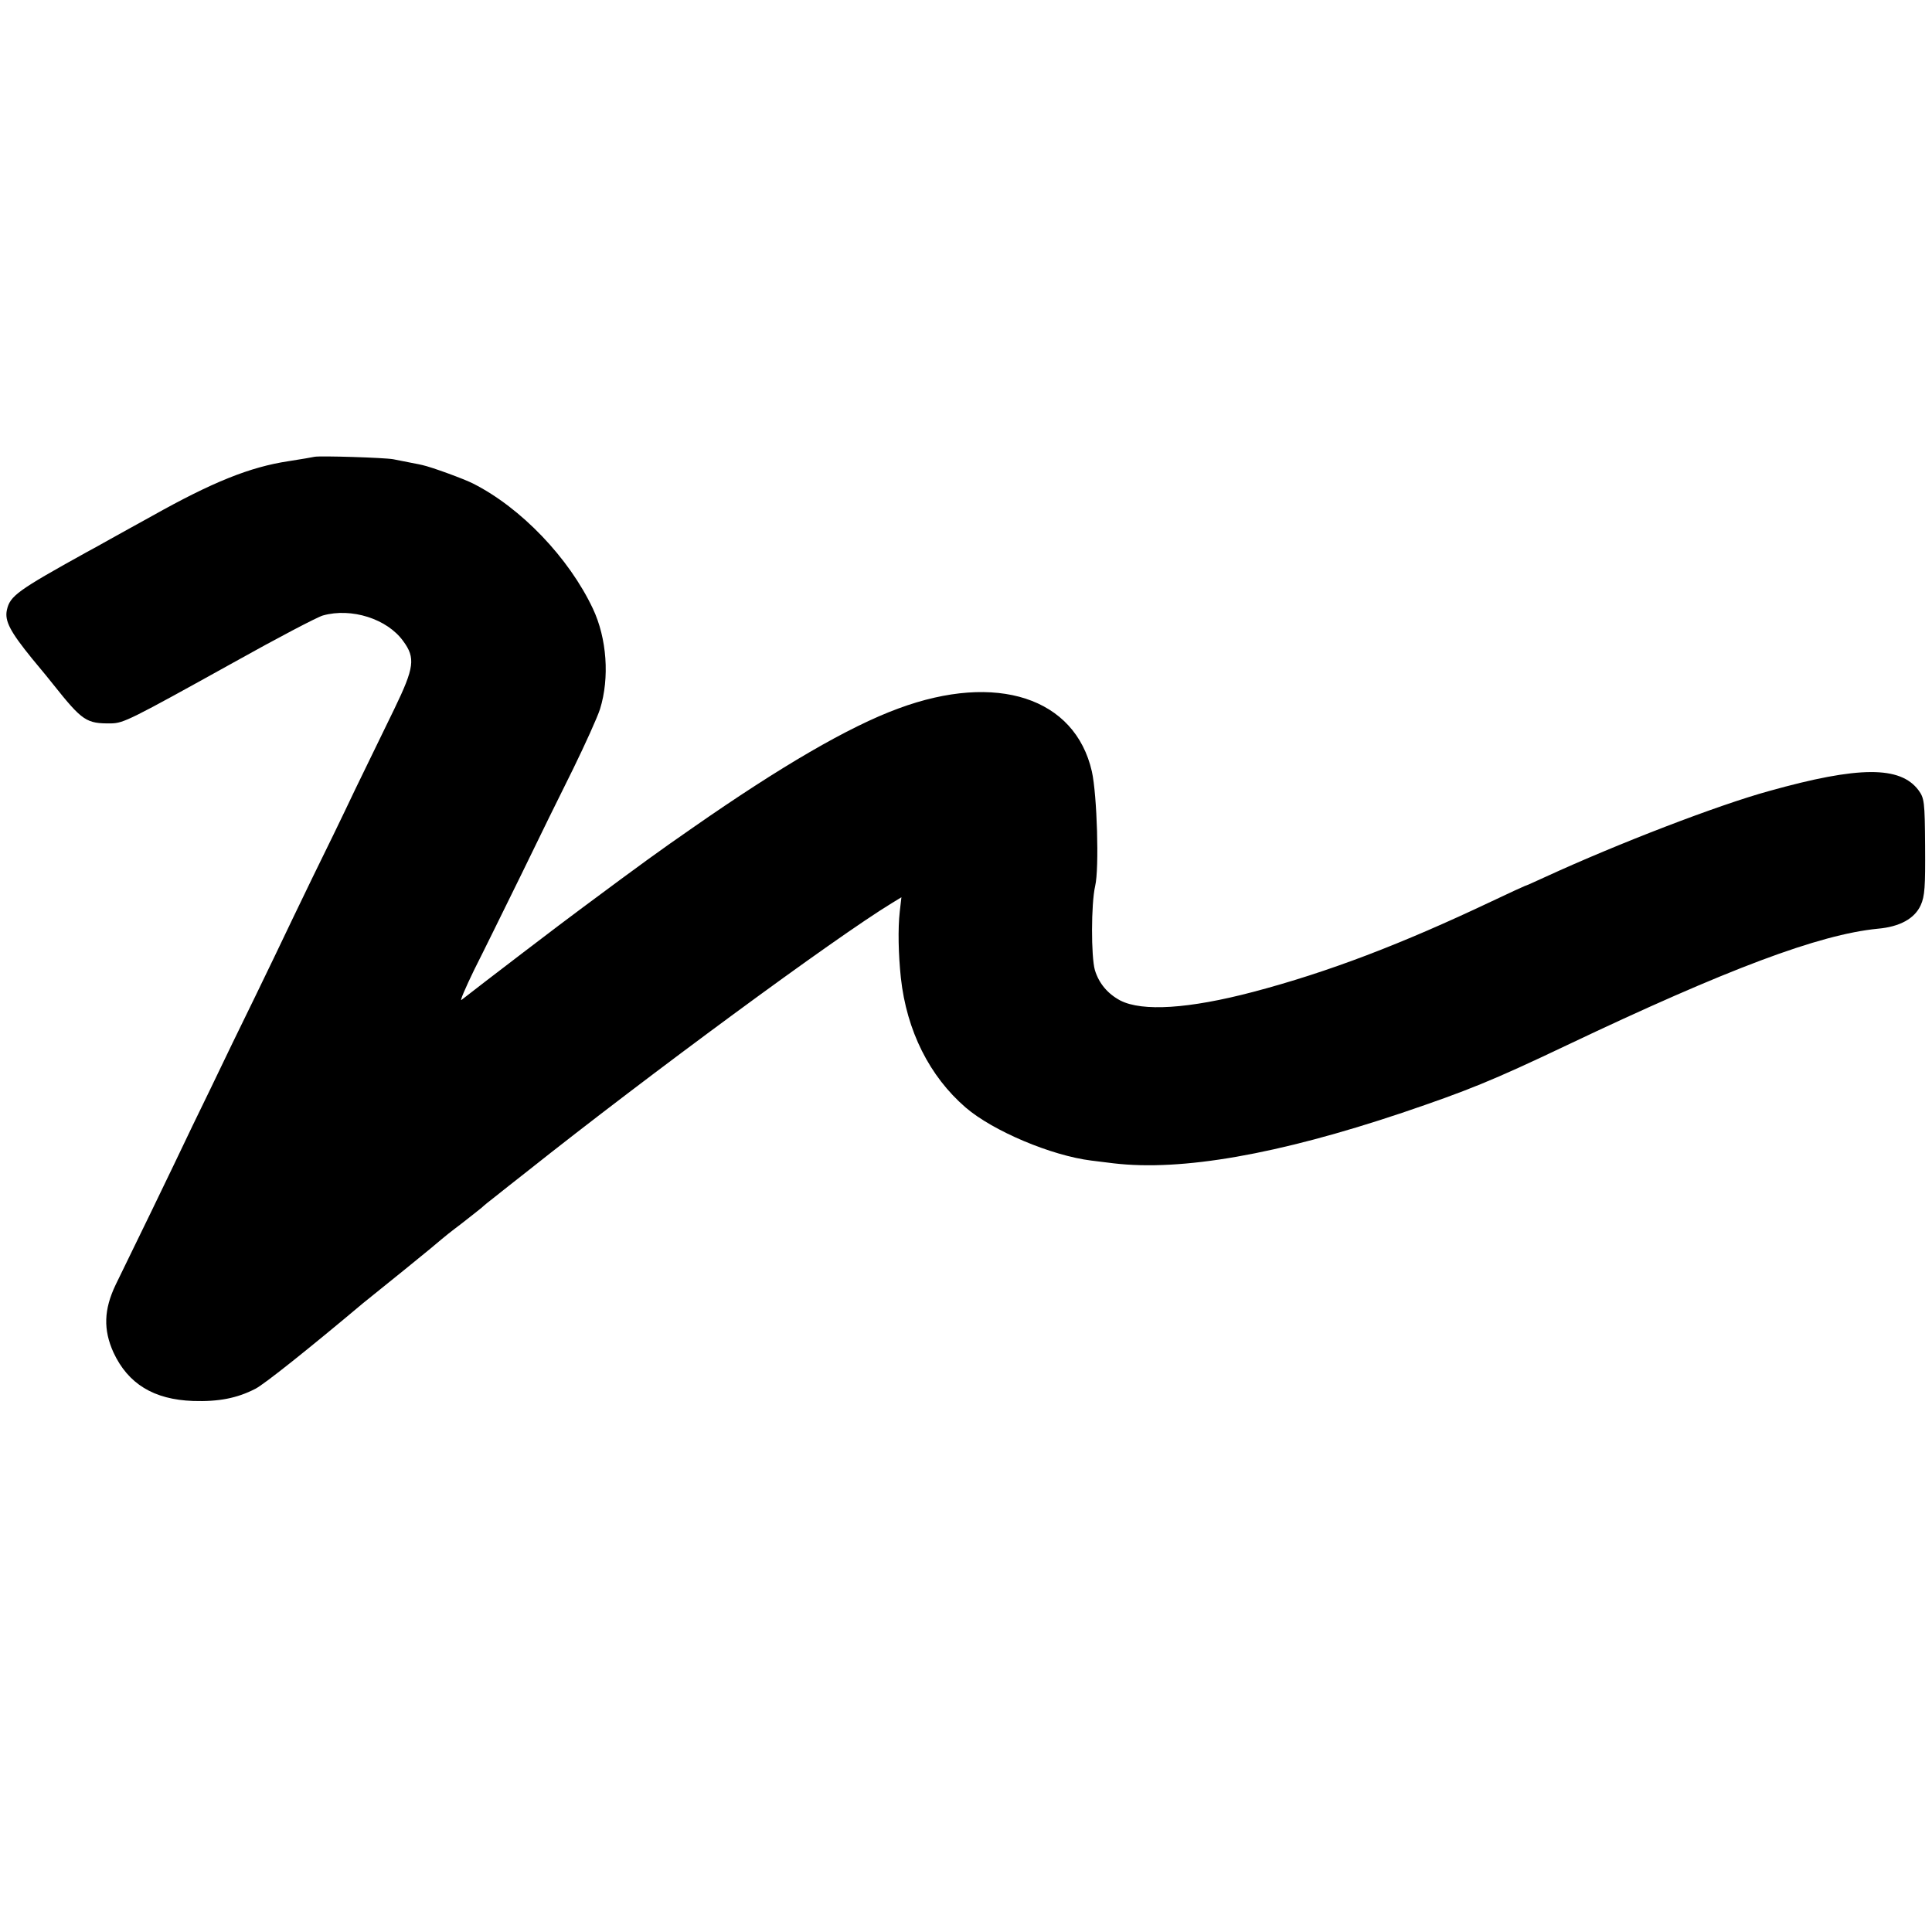 <?xml version="1.0" standalone="no"?>
<!DOCTYPE svg PUBLIC "-//W3C//DTD SVG 20010904//EN"
 "http://www.w3.org/TR/2001/REC-SVG-20010904/DTD/svg10.dtd">
<svg version="1.0" xmlns="http://www.w3.org/2000/svg"
 width="700pt" height="700pt" viewBox="0 0 700 700"
 preserveAspectRatio="xMidYMid meet">
<g transform="translate(0,700) scale(0.1,-0.1)"
fill="#000000" stroke="none">
<path d="M1140 5345 c-8 -2 -51 -9 -95 -16 -139 -21 -274 -75 -495 -199 -52
-29 -120 -66 -150 -83 -30 -17 -68 -38 -85 -47 -251 -139 -279 -159 -290 -210
-9 -40 13 -80 91 -176 36 -43 71 -86 77 -94 106 -133 120 -142 210 -141 45 1
69 13 442 220 159 89 306 166 325 171 103 29 233 -12 291 -93 45 -61 40 -96
-32 -245 -34 -70 -98 -201 -142 -292 -43 -91 -113 -235 -155 -320 -41 -85
-103 -213 -137 -285 -34 -71 -103 -213 -153 -315 -49 -102 -114 -237 -145
-300 -30 -63 -97 -203 -149 -310 -52 -107 -110 -226 -129 -265 -43 -90 -45
-163 -8 -245 53 -114 146 -171 289 -176 92 -3 159 10 225 44 32 16 196 147
390 310 11 9 79 64 150 121 72 58 132 108 135 111 3 3 34 28 70 55 36 28 70
55 76 60 6 6 28 24 49 40 21 17 72 57 114 90 443 352 1116 847 1321 972 l36
22 -6 -52 c-7 -62 -5 -154 4 -240 21 -192 104 -357 235 -470 99 -85 310 -174
455 -192 23 -3 59 -7 81 -10 246 -29 595 32 1045 183 236 80 326 116 595 244
585 278 916 402 1128 423 81 7 134 37 156 85 15 33 17 67 16 213 -1 164 -3
175 -24 204 -66 88 -216 88 -541 -3 -186 -51 -549 -191 -808 -310 -41 -19 -75
-34 -77 -34 -1 0 -56 -25 -121 -56 -327 -155 -591 -256 -864 -328 -232 -61
-401 -72 -481 -31 -45 24 -77 61 -92 110 -14 48 -14 240 1 305 15 63 7 330
-12 415 -61 267 -345 360 -701 228 -180 -66 -428 -211 -745 -432 -124 -86
-178 -125 -400 -290 -59 -43 -368 -279 -438 -334 -7 -6 14 43 46 109 33 65
109 220 170 344 60 124 145 297 189 385 43 88 87 185 97 216 35 113 25 256
-26 364 -87 184 -260 365 -434 453 -31 16 -151 60 -184 67 -6 2 -62 12 -105
21 -34 6 -262 13 -285 9z"/>
</g>
</svg>
